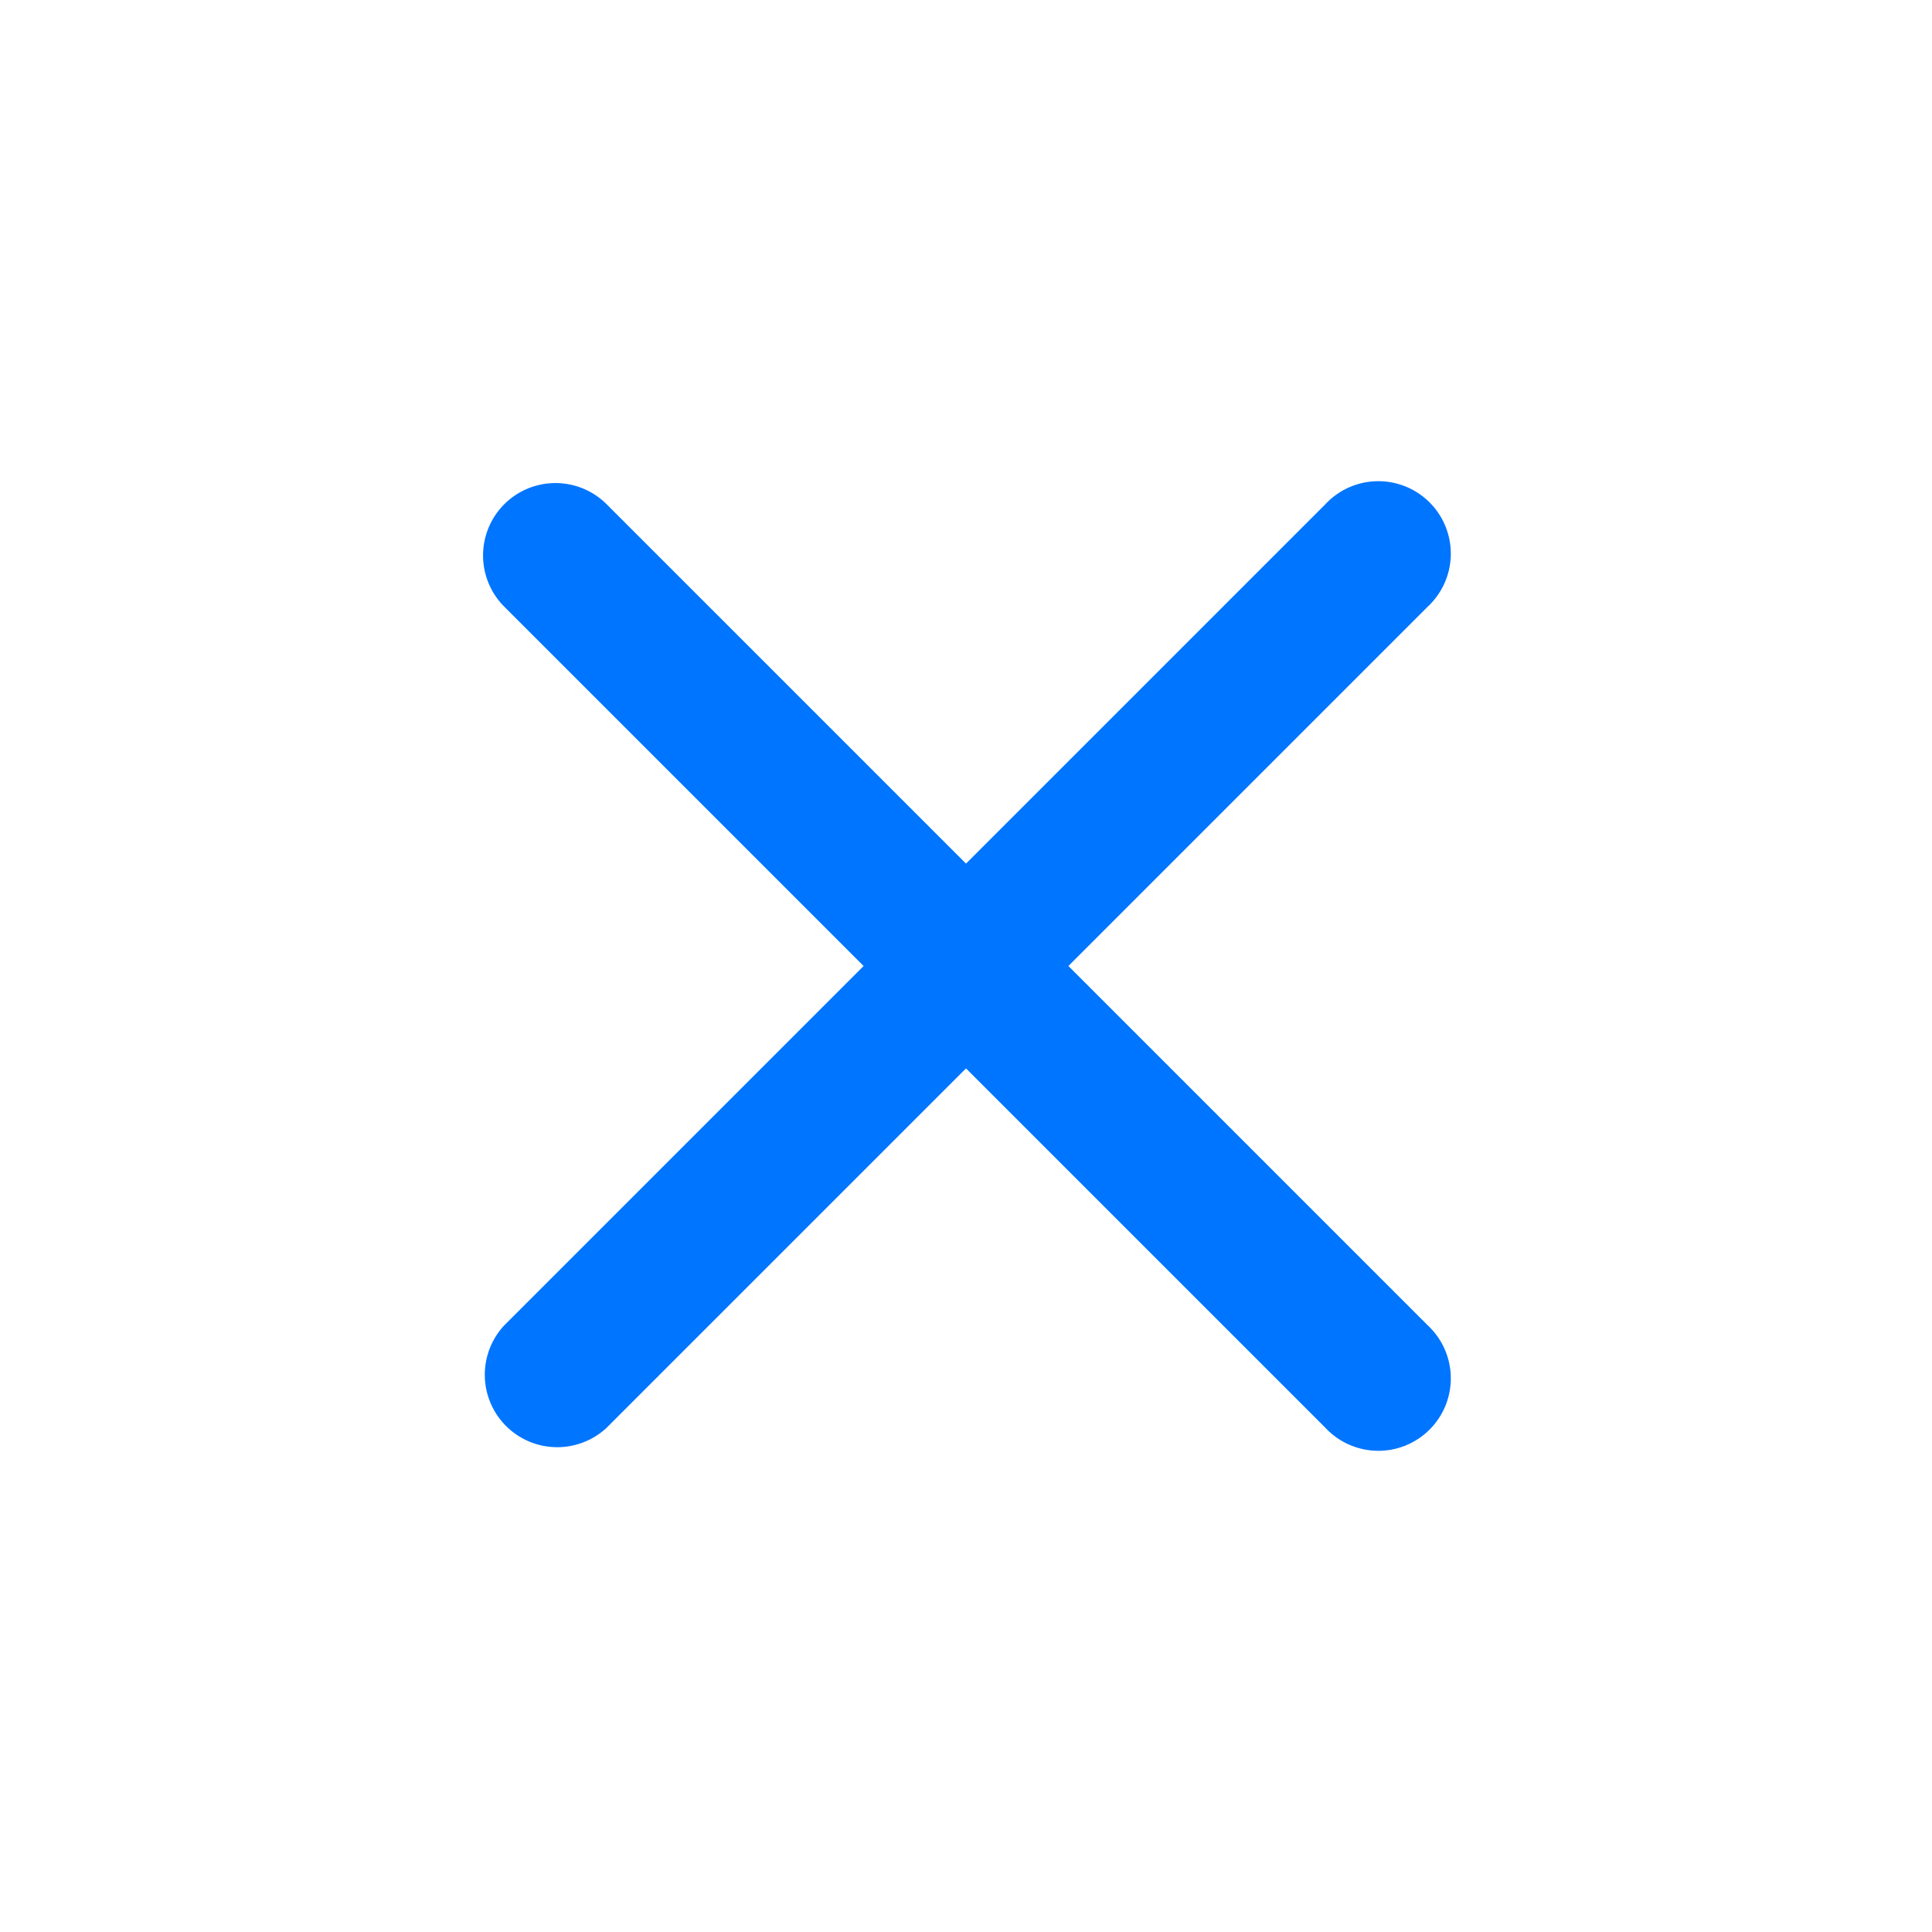 <svg width="20" height="20" fill="none" xmlns="http://www.w3.org/2000/svg"><path fill-rule="evenodd" clip-rule="evenodd" d="M5.22 5.22a.75.75 0 011.06 0L10 8.94l3.72-3.72a.75.75 0 111.06 1.06L11.06 10l3.72 3.72a.75.75 0 11-1.06 1.06L10 11.06l-3.72 3.72a.75.75 0 01-1.06-1.06L8.94 10 5.22 6.28a.75.75 0 010-1.06z" fill="#0075FF"/></svg>